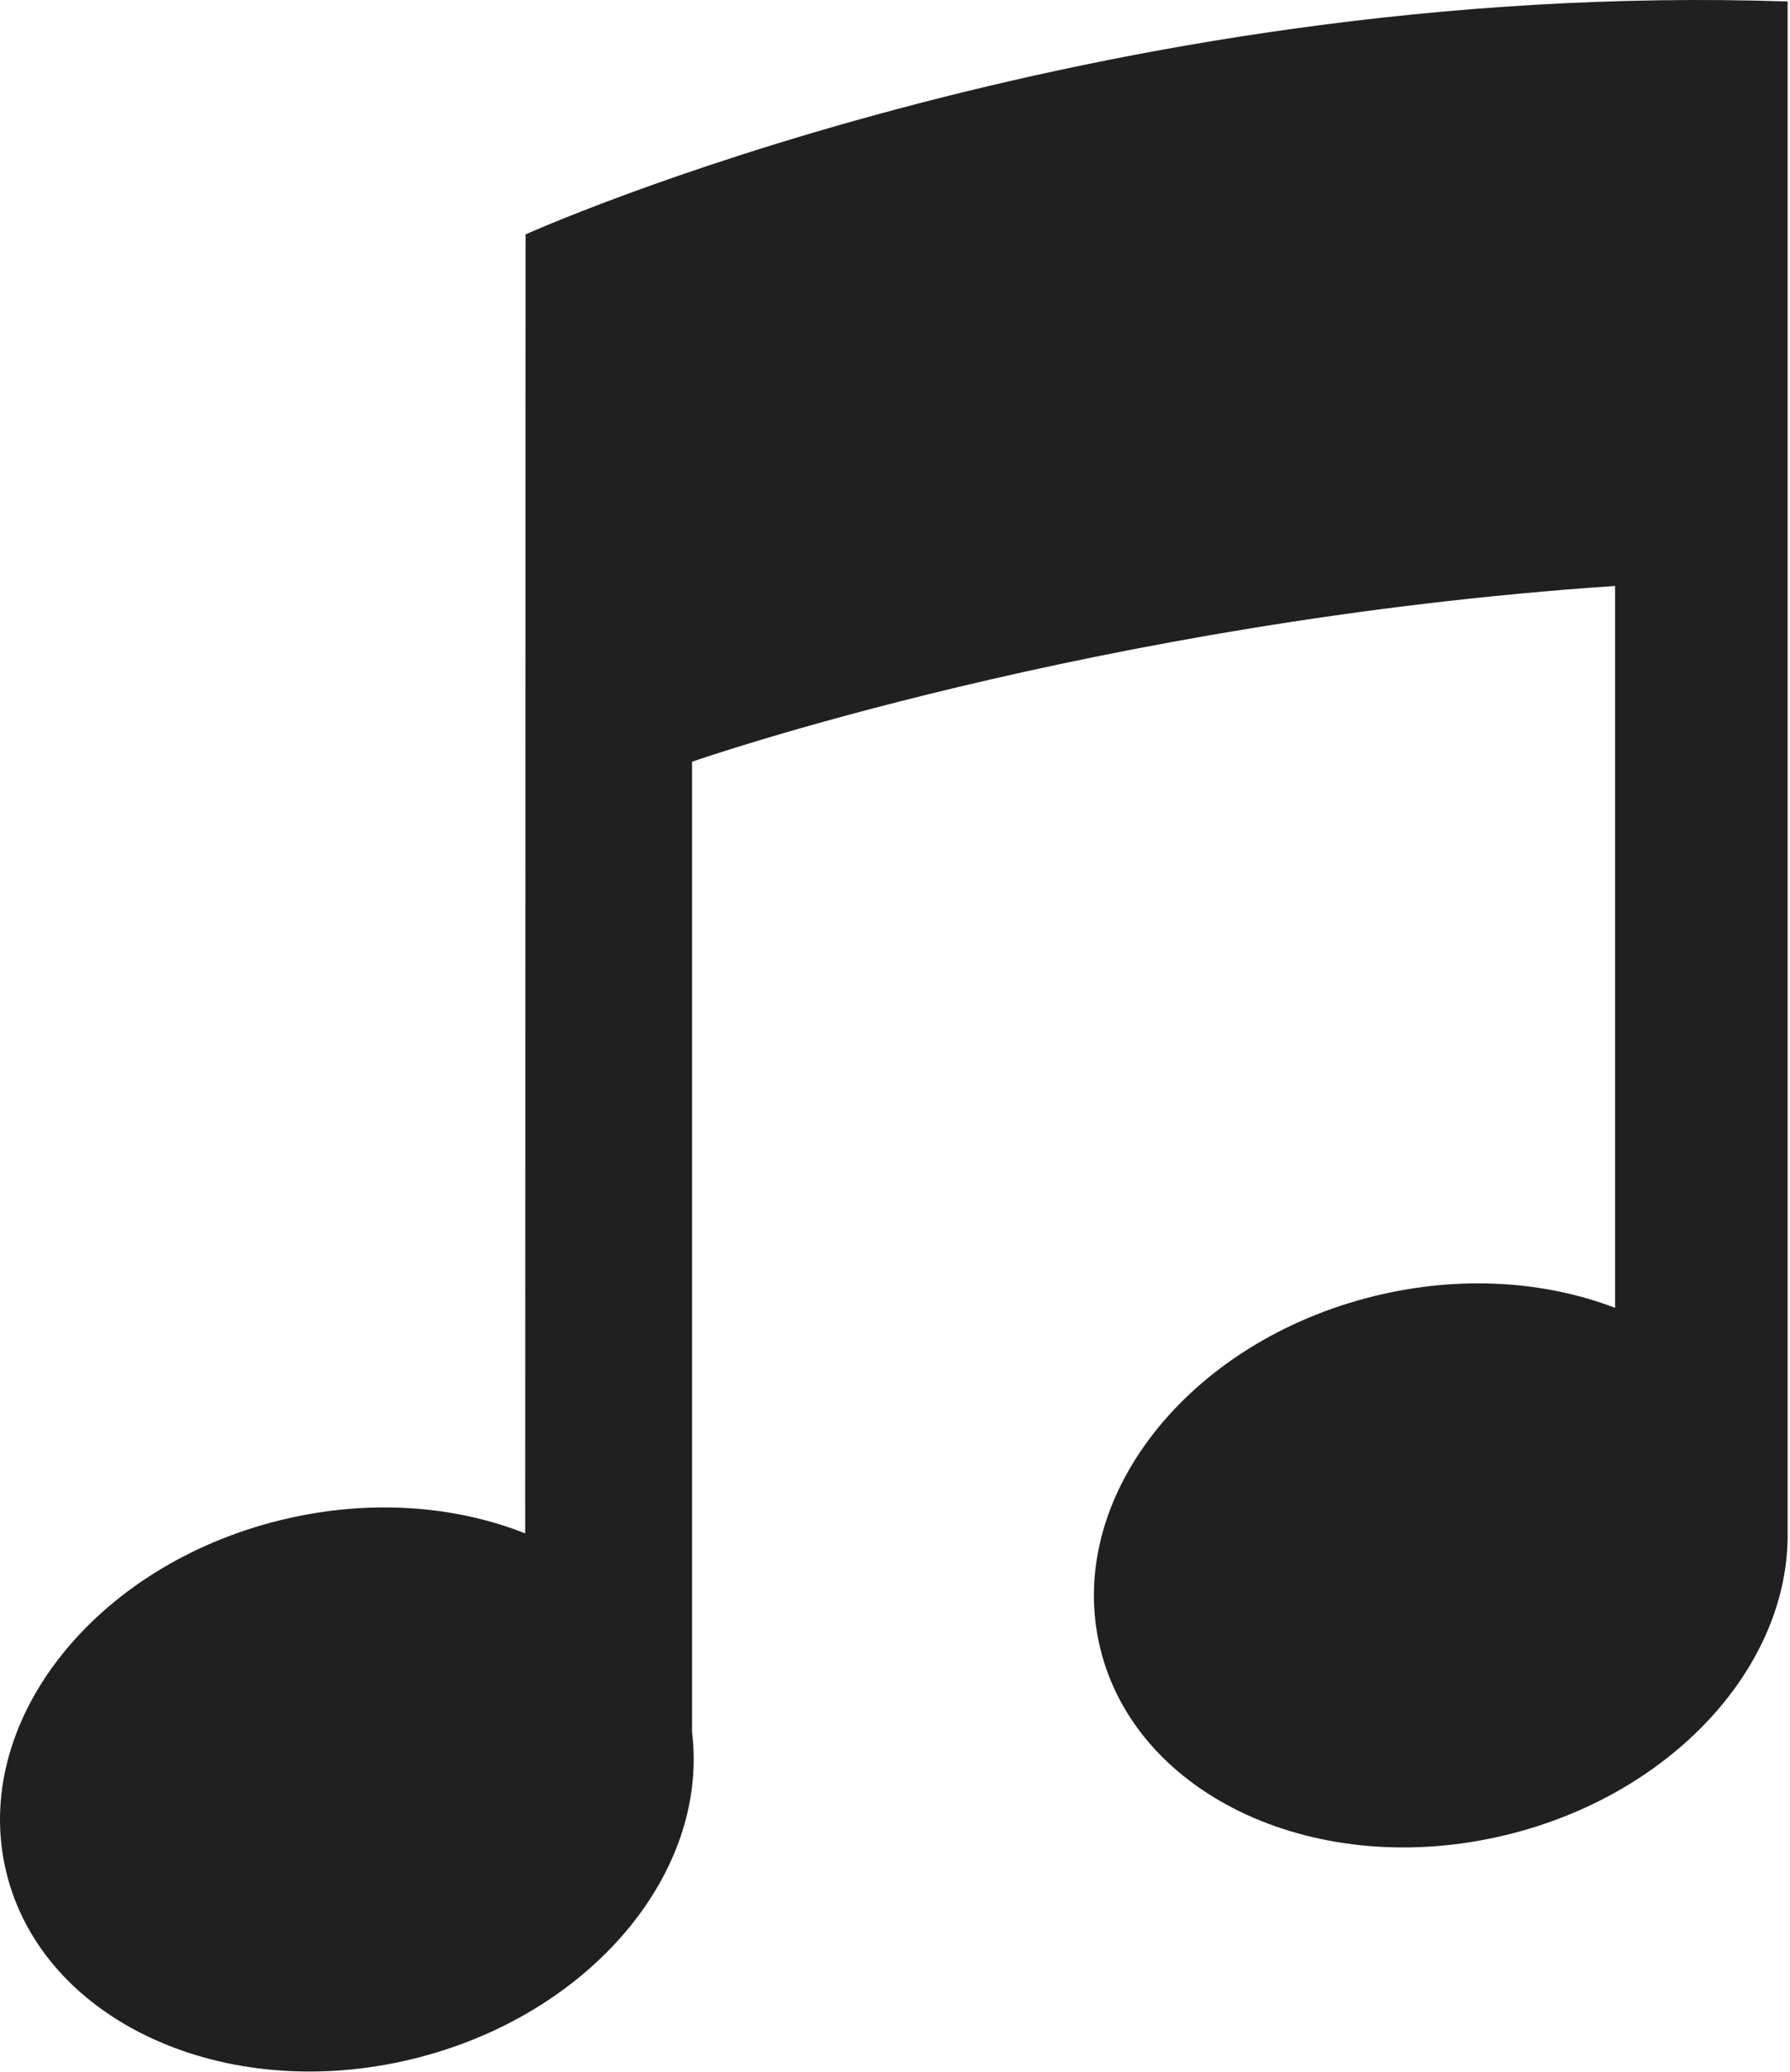 <svg width="89" height="103" viewBox="0 0 89 103" fill="none" xmlns="http://www.w3.org/2000/svg">
<path d="M88.883 0.073C54.388 -1.074 26.134 11.65 26.134 11.65L26.114 76.219C22.601 74.825 18.33 74.495 13.992 75.549C4.64 77.821 -1.485 85.66 0.313 93.061C2.111 100.461 11.149 104.619 20.501 102.347C29.319 100.204 35.264 93.112 34.409 86.107V37.862C34.409 37.862 54.388 30.877 80.304 29.125V65.008C76.83 63.678 72.64 63.376 68.382 64.411C59.029 66.683 52.905 74.521 54.702 81.923C56.499 89.323 65.538 93.48 74.89 91.208C83.056 89.224 88.761 82.995 88.88 76.521L88.883 76.525C88.883 76.523 88.883 13.179 88.883 0.073Z" fill="#202020"/>
</svg>

